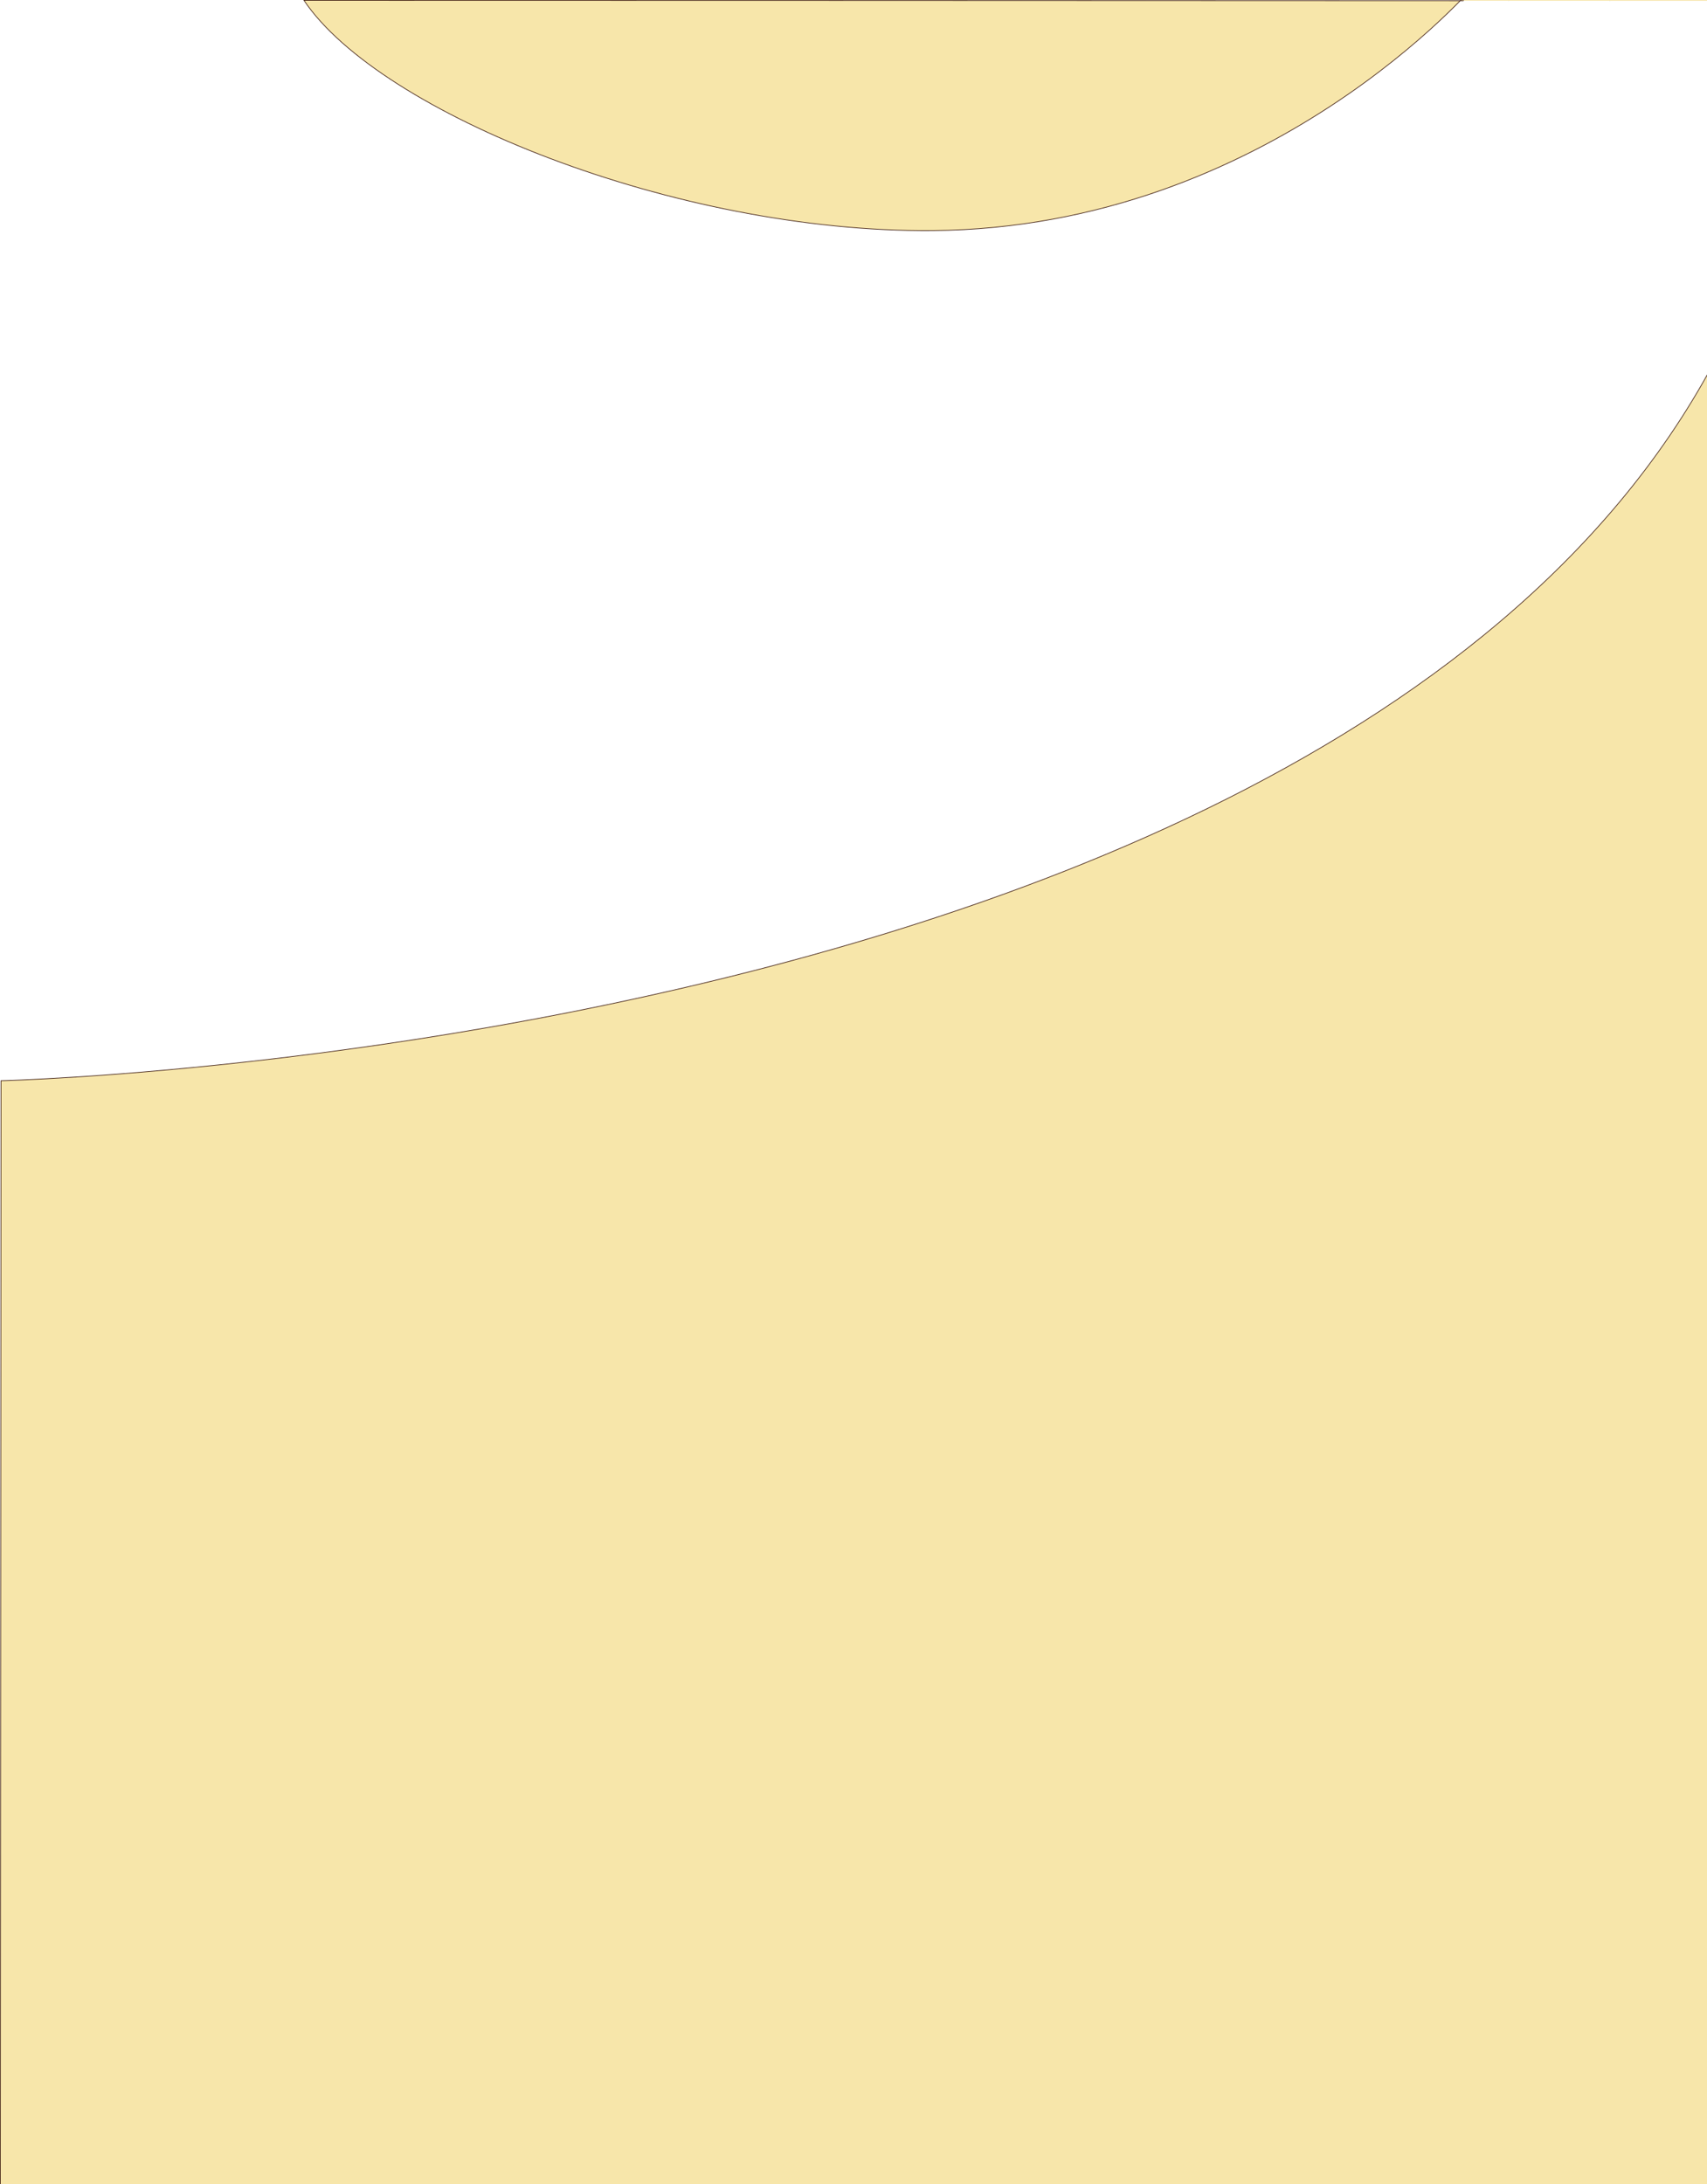 <?xml version="1.0" encoding="UTF-8"?>
<svg id="bg-clipper" xmlns="http://www.w3.org/2000/svg" viewBox="0 0 2485 3178">
  <path d="M442.5.5c110,164,541,338,915,335,490.78-3.94,792-360,792-360,0,0,478.88-31.99,478,26C2604.5,1511.5,1.5,1572.5,1.5,1572.5l-1,1606h3253l1-3177S1195.5.5,442.5.5Z" fill="#f7e6aa" stroke="#3f1e12" stroke-miterlimit="10"/>
</svg>